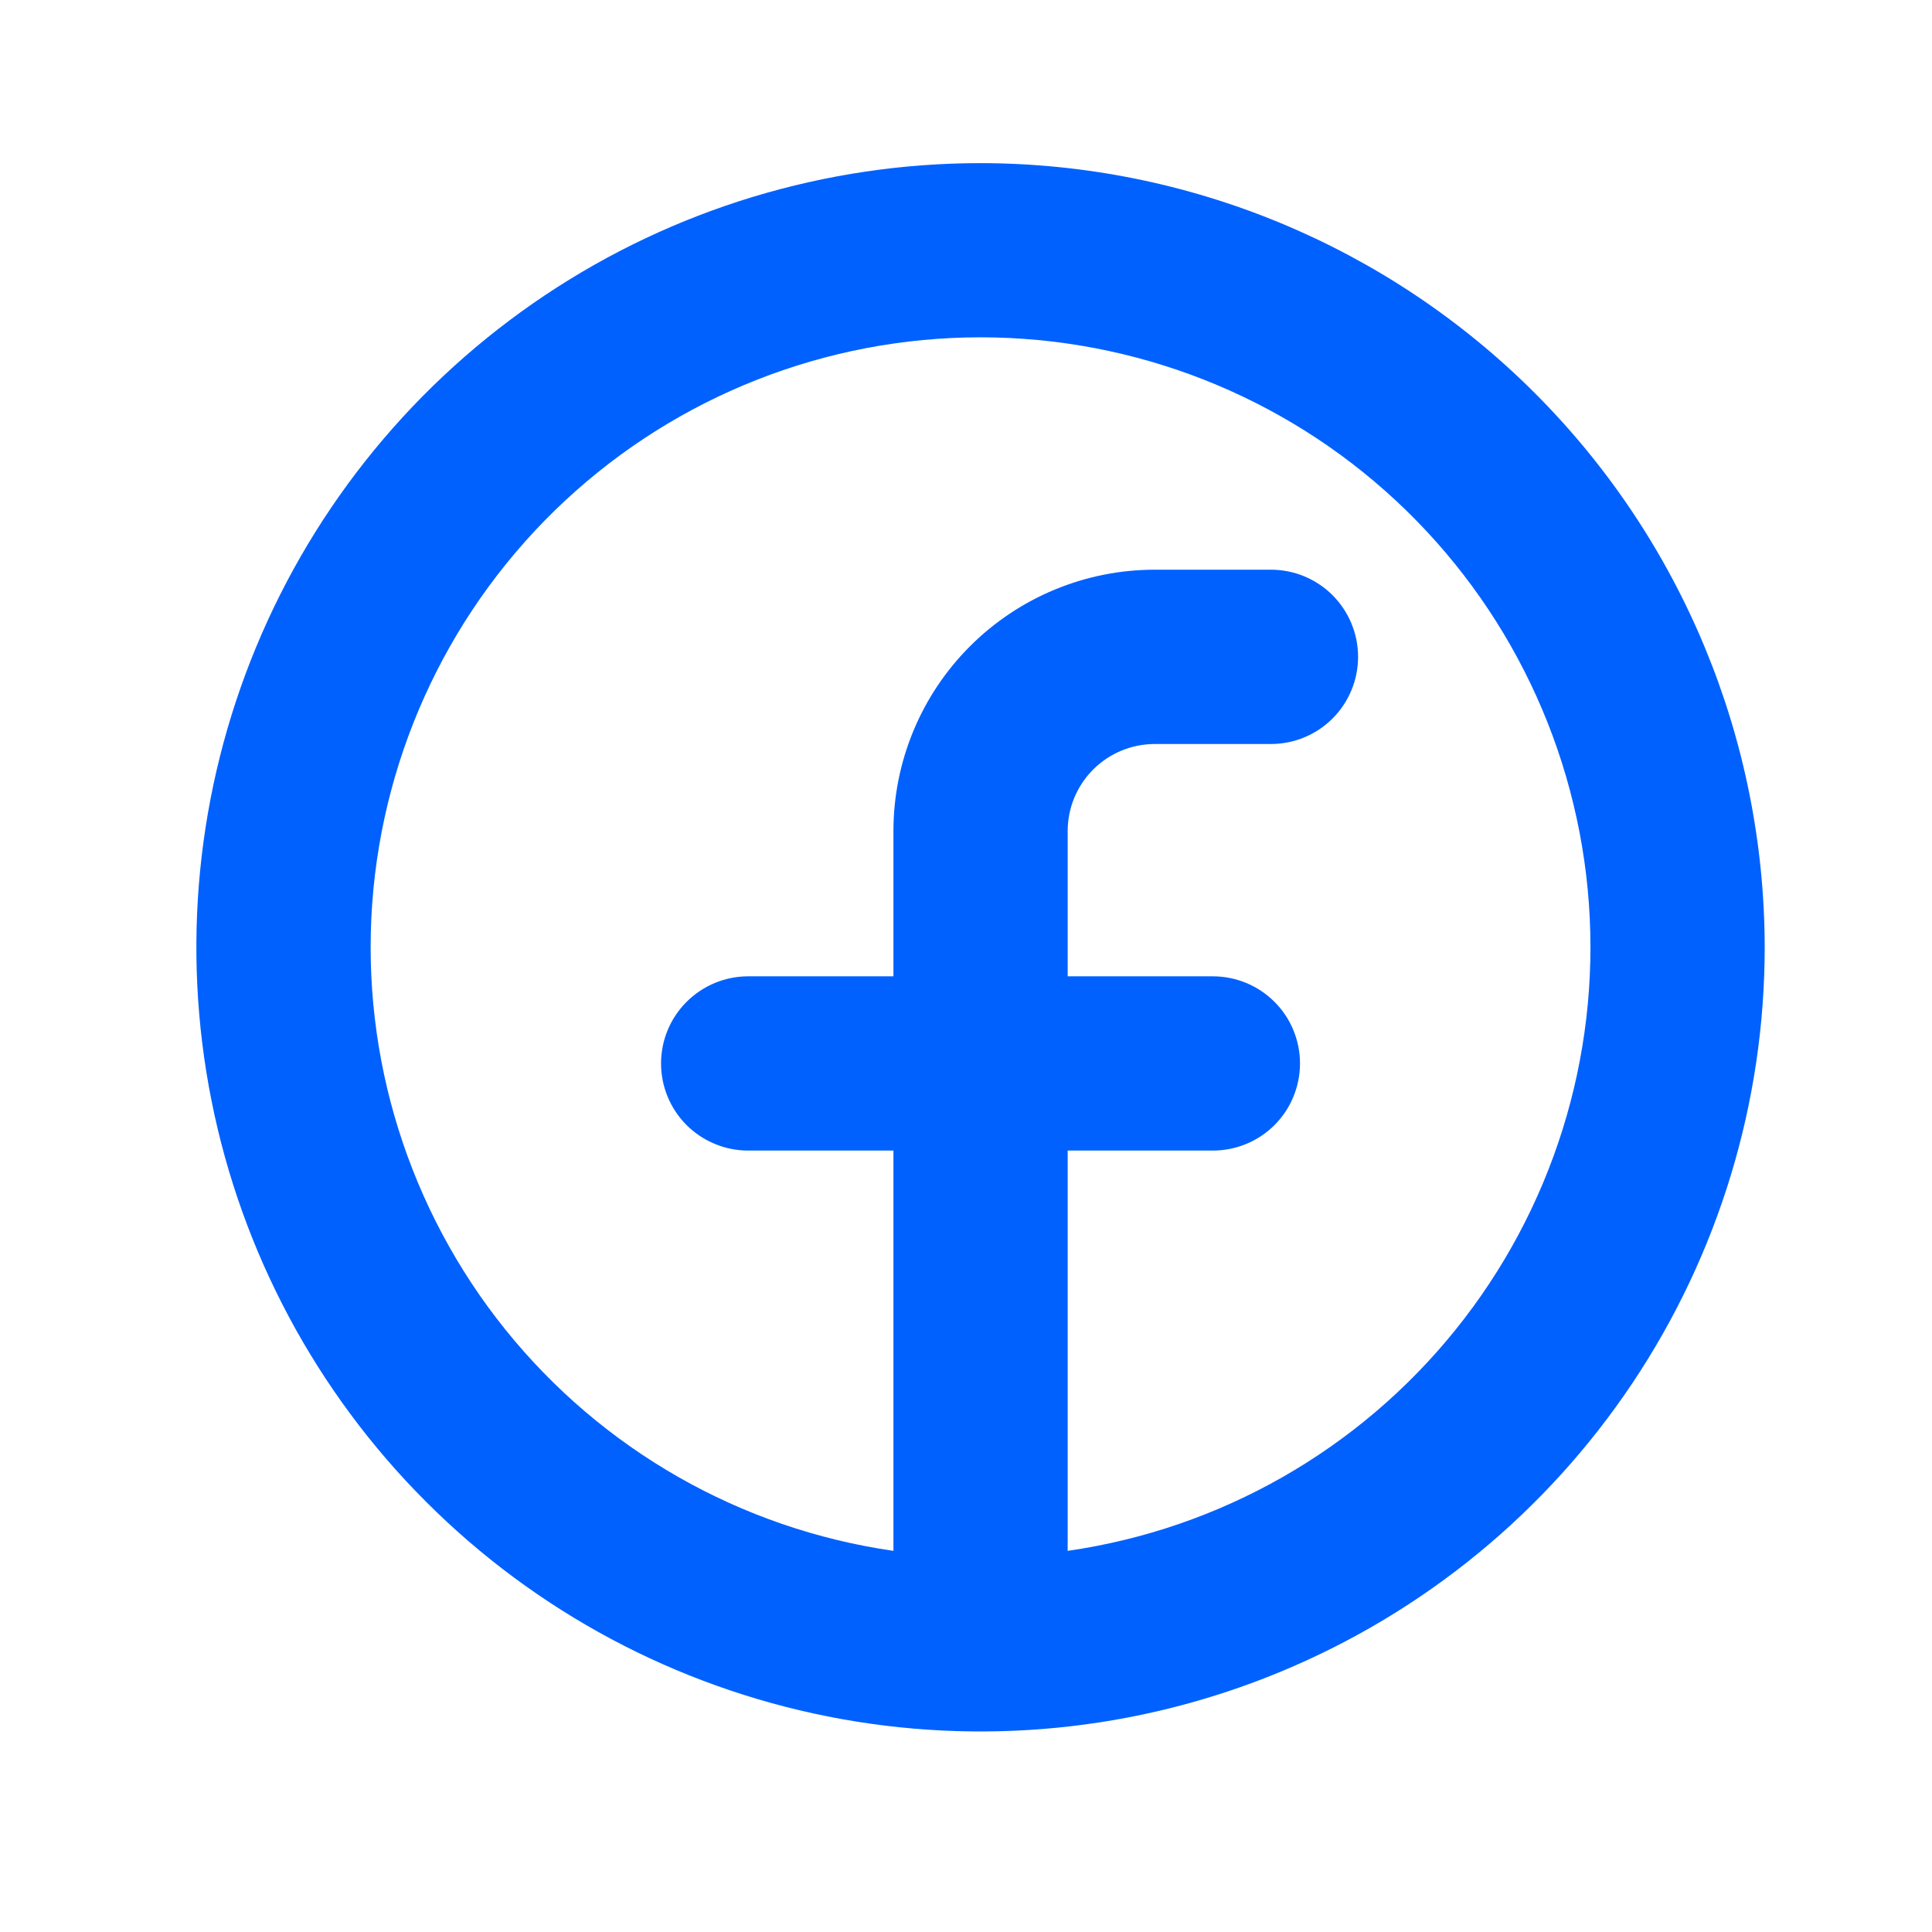<svg width="32" height="32" viewBox="0 0 32 32" fill="none" xmlns="http://www.w3.org/2000/svg">
<g id="FacebookLogo">
<path id="Vector" d="M16.241 2.702C13.672 2.702 11.161 3.463 9.025 4.891C6.889 6.318 5.224 8.346 4.241 10.72C3.258 13.093 3.001 15.704 3.502 18.224C4.003 20.743 5.24 23.058 7.057 24.874C8.873 26.691 11.187 27.927 13.707 28.429C16.226 28.93 18.838 28.673 21.211 27.689C23.584 26.706 25.613 25.042 27.04 22.906C28.467 20.77 29.229 18.259 29.229 15.69C29.225 12.246 27.856 8.945 25.421 6.51C22.986 4.075 19.684 2.705 16.241 2.702ZM17.684 25.687V19.057H20.089C20.472 19.057 20.839 18.905 21.11 18.635C21.38 18.364 21.532 17.997 21.532 17.614C21.532 17.231 21.38 16.864 21.11 16.594C20.839 16.323 20.472 16.171 20.089 16.171H17.684V13.766C17.684 13.383 17.836 13.016 18.107 12.745C18.377 12.475 18.744 12.323 19.127 12.323H21.051C21.434 12.323 21.801 12.171 22.072 11.9C22.342 11.629 22.494 11.262 22.494 10.88C22.494 10.497 22.342 10.13 22.072 9.859C21.801 9.588 21.434 9.436 21.051 9.436H19.127C17.979 9.436 16.878 9.892 16.066 10.704C15.254 11.516 14.798 12.617 14.798 13.766V16.171H12.392C12.01 16.171 11.643 16.323 11.372 16.594C11.101 16.864 10.949 17.231 10.949 17.614C10.949 17.997 11.101 18.364 11.372 18.635C11.643 18.905 12.01 19.057 12.392 19.057H14.798V25.687C12.27 25.323 9.974 24.014 8.372 22.024C6.771 20.035 5.982 17.513 6.165 14.966C6.348 12.418 7.489 10.034 9.358 8.294C11.227 6.554 13.687 5.587 16.241 5.587C18.795 5.587 21.254 6.554 23.123 8.294C24.993 10.034 26.134 12.418 26.317 14.966C26.5 17.513 25.711 20.035 24.109 22.024C22.507 24.014 20.212 25.323 17.684 25.687Z" fill="#0061FF"/>
</g>
</svg>
